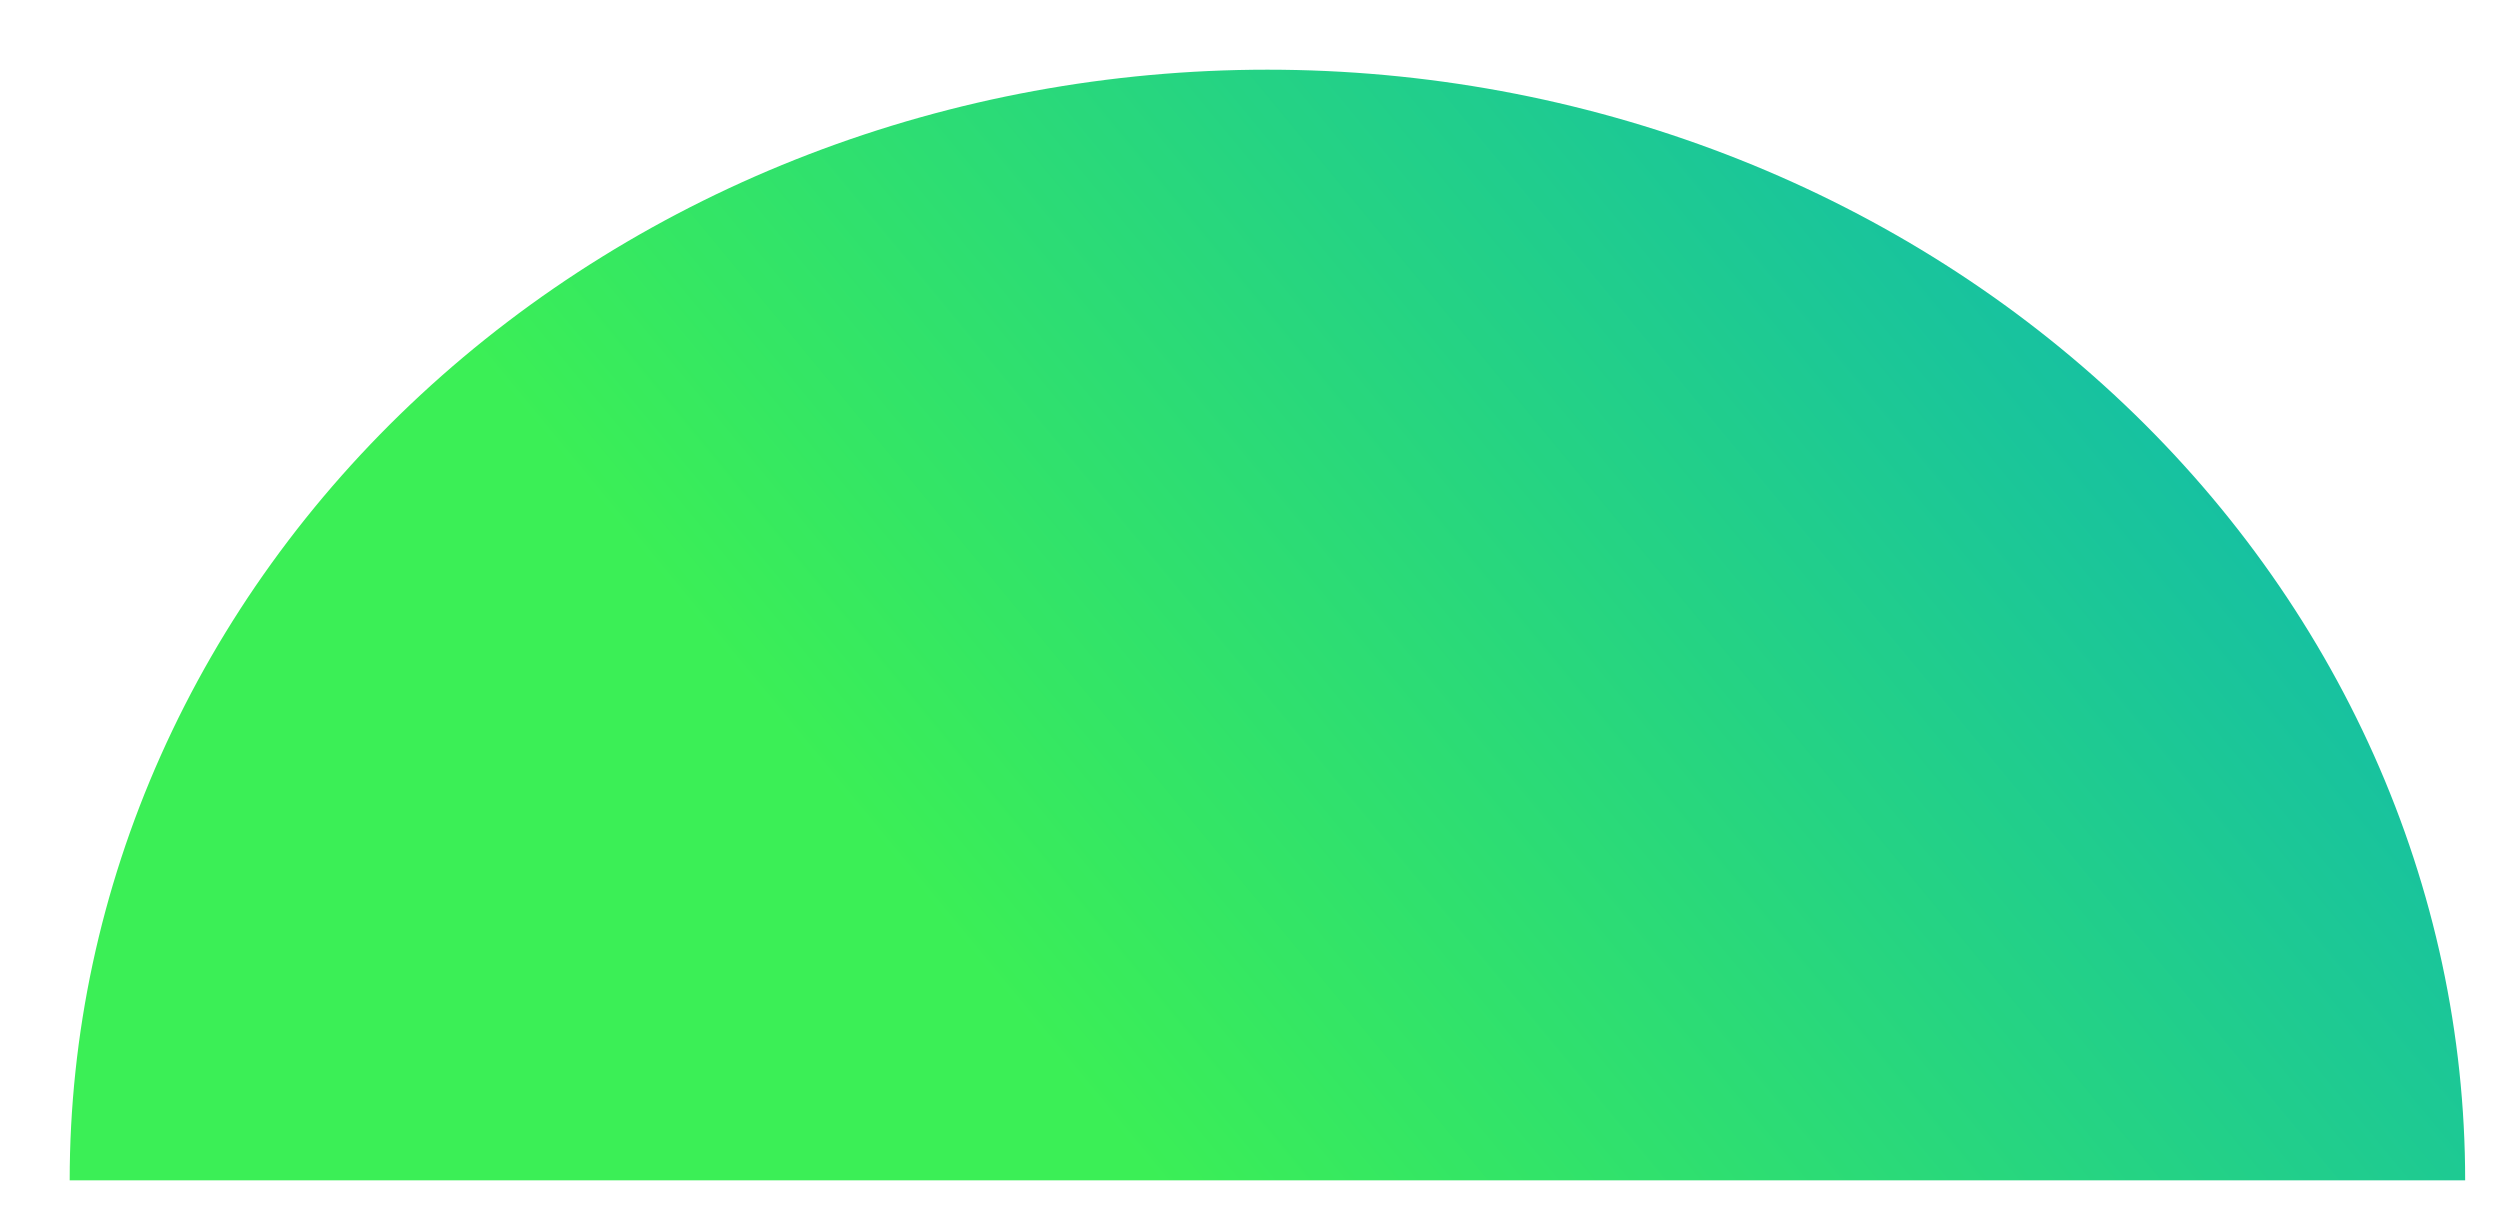 <svg width="287" height="140" viewBox="0 0 287 140" fill="none" xmlns="http://www.w3.org/2000/svg">
<g filter="url(#filter0_d_6_3)">
<path d="M275 127.5C275 110.756 271.443 94.177 264.533 78.708C257.623 63.239 247.495 49.183 234.727 37.344C221.959 25.504 206.801 16.113 190.119 9.705C173.437 3.298 155.557 -7.31883e-07 137.5 0C119.443 7.31883e-07 101.563 3.298 84.881 9.705C68.199 16.113 53.041 25.504 40.273 37.344C27.505 49.183 17.377 63.239 10.467 78.708C3.557 94.177 -1.57857e-06 110.756 0 127.5L137.5 127.5H275Z" fill="url(#paint0_linear_6_3)"/>
</g>
<defs>
<filter id="filter0_d_6_3" x="0" y="0" width="287" height="139.5" filterUnits="userSpaceOnUse" color-interpolation-filters="sRGB">
<feFlood flood-opacity="0" result="BackgroundImageFix"/>
<feColorMatrix in="SourceAlpha" type="matrix" values="0 0 0 0 0 0 0 0 0 0 0 0 0 0 0 0 0 0 127 0" result="hardAlpha"/>
<feOffset dx="8" dy="8"/>
<feGaussianBlur stdDeviation="2"/>
<feComposite in2="hardAlpha" operator="out"/>
<feColorMatrix type="matrix" values="0 0 0 0 0 0 0 0 0 0 0 0 0 0 0 0 0 0 0.25 0"/>
<feBlend mode="normal" in2="BackgroundImageFix" result="effect1_dropShadow_6_3"/>
<feBlend mode="normal" in="SourceGraphic" in2="effect1_dropShadow_6_3" result="shape"/>
</filter>
<linearGradient id="paint0_linear_6_3" x1="104" y1="103" x2="295.282" y2="-54.718" gradientUnits="userSpaceOnUse">
<stop stop-color="#3BEF56"/>
<stop offset="0.785" stop-color="#0AB1BB"/>
</linearGradient>
</defs>
</svg>
